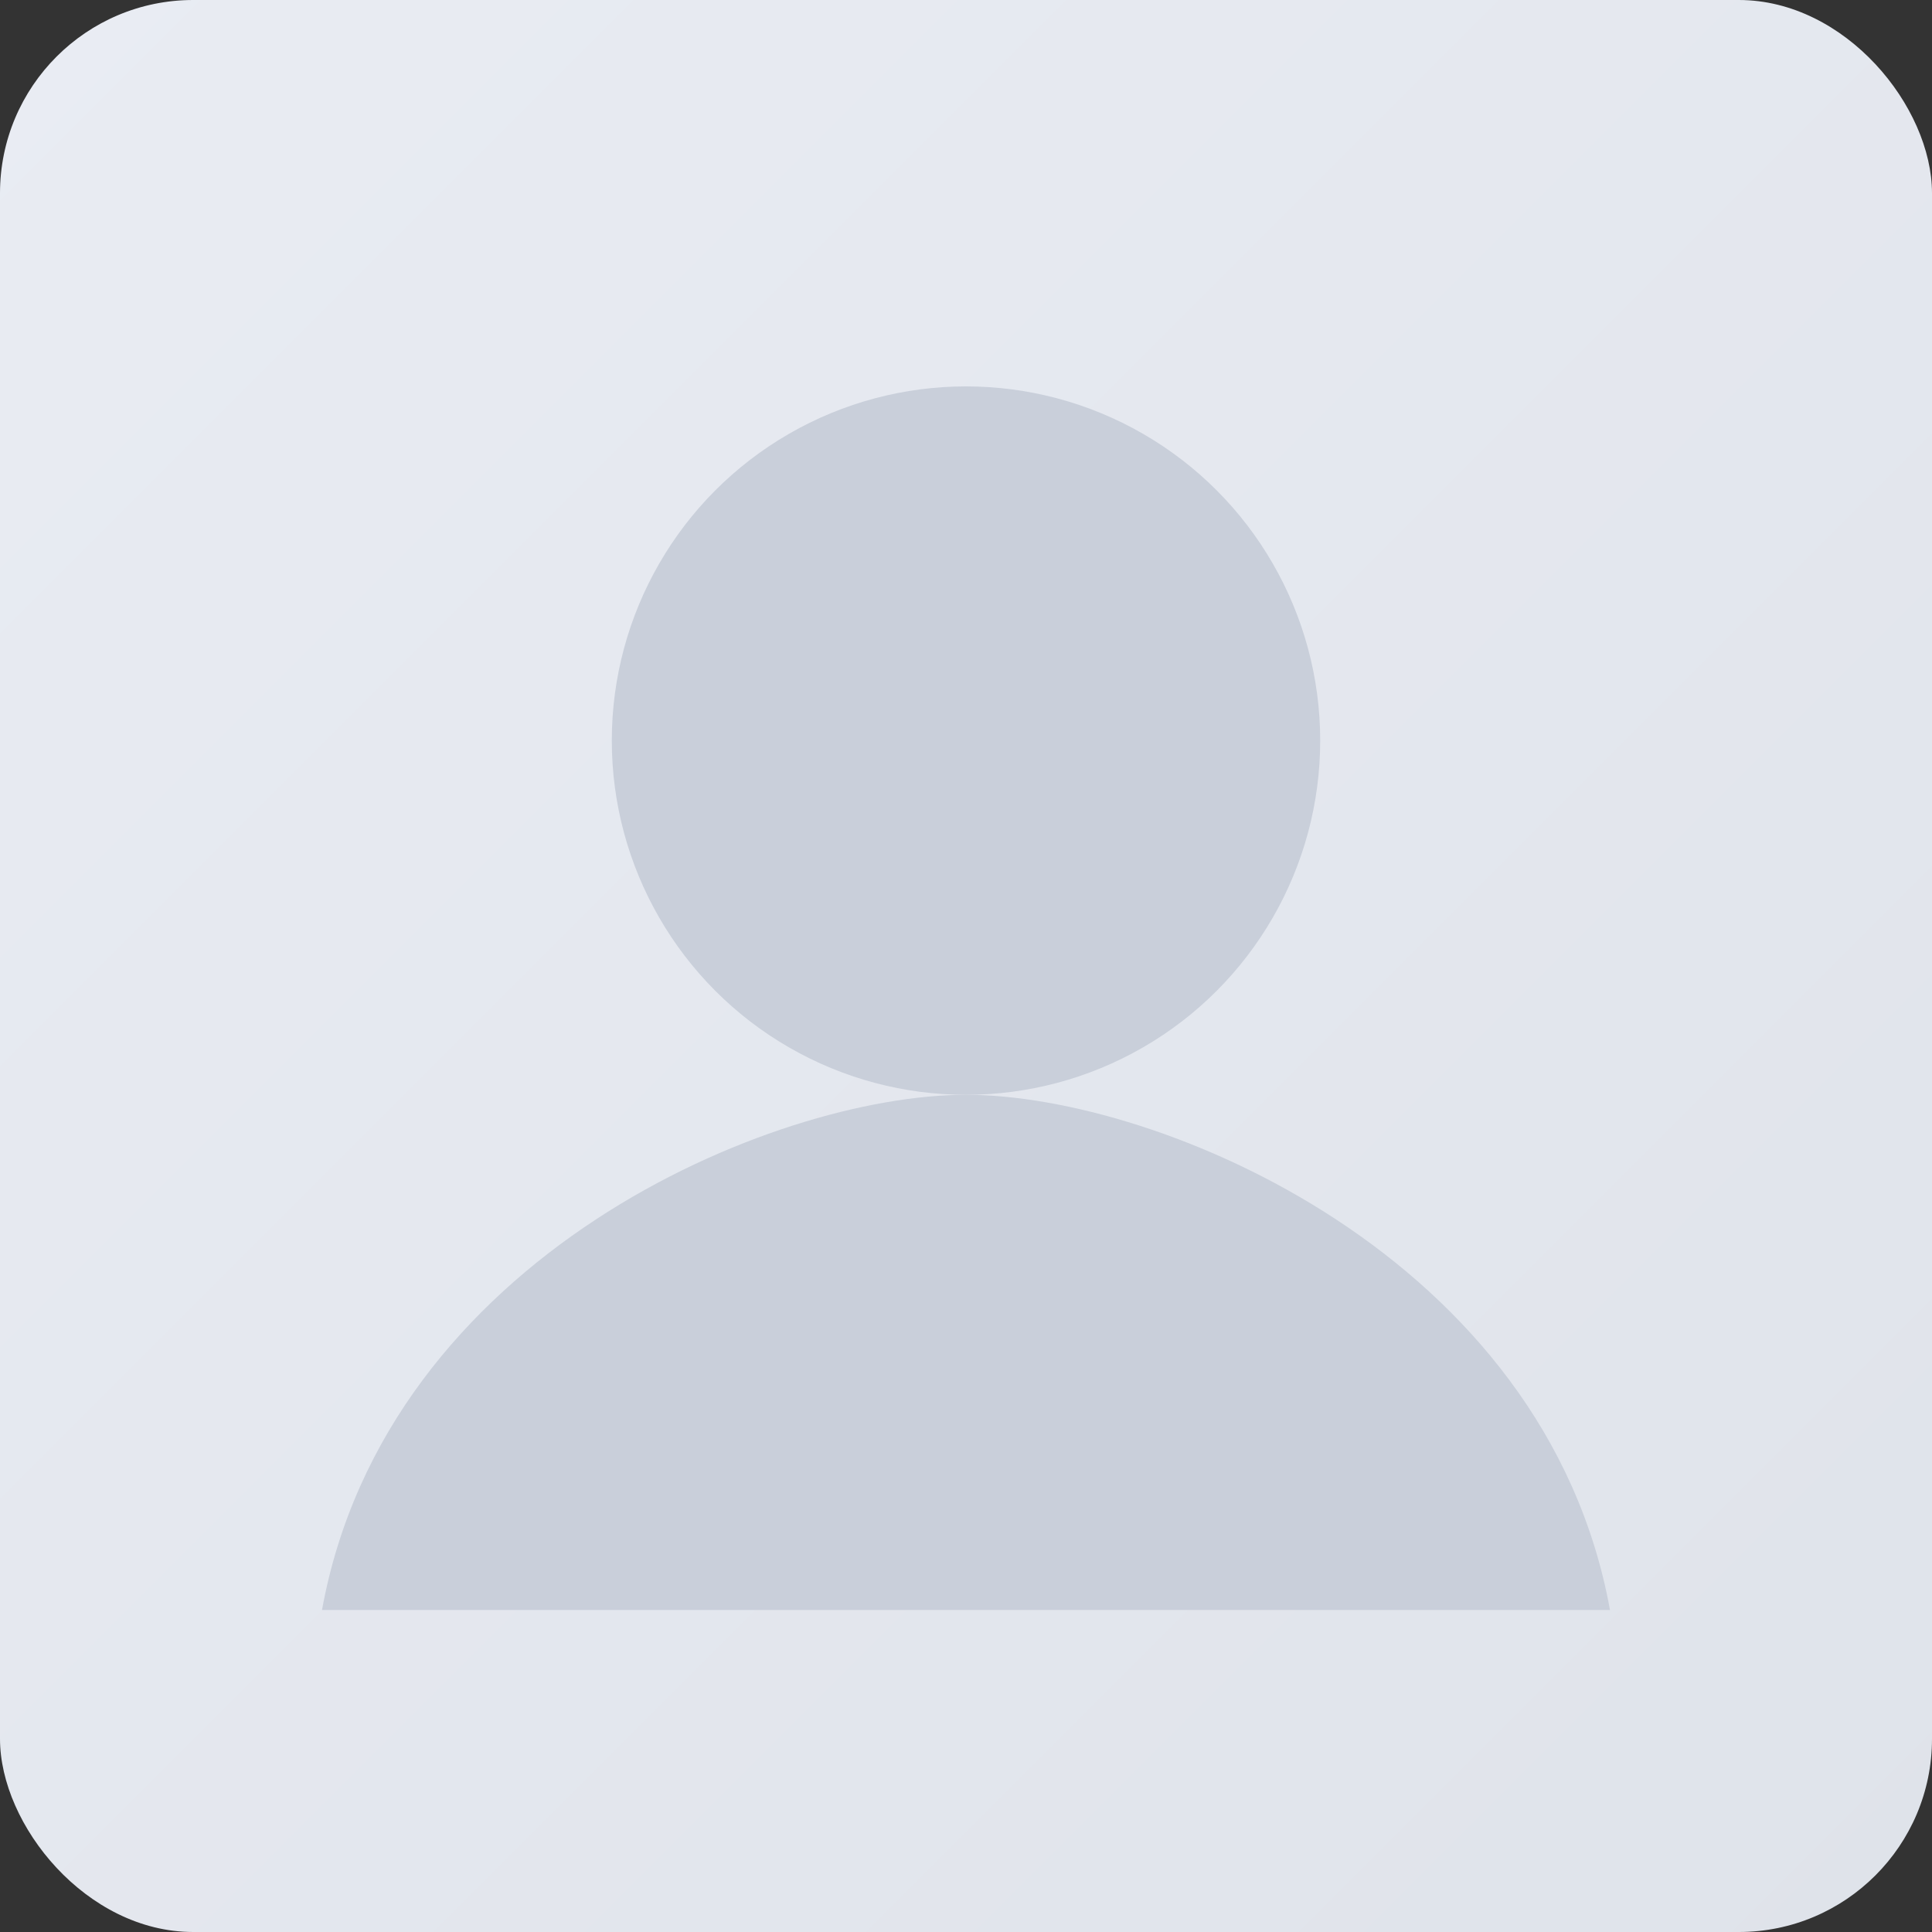 <svg xmlns="http://www.w3.org/2000/svg" width="240" height="240" viewBox="0 0 240 240">
  <rect x="0" y="0" width="240" height="240" fill="#333333" stroke="none"/>
  <defs><linearGradient id="g" x1="0" y1="0" x2="1" y2="1"><stop offset="0" stop-color="#e9ecf3"/><stop offset="1" stop-color="#dfe3ea"/></linearGradient></defs>
  <rect width="240" height="240" rx="24" fill="url(#g)"/><circle cx="120" cy="92" r="44" fill="#c9cfda"/>
  <path d="M40 200c8-44 56-64 80-64s72 20 80 64H40z" fill="#c9cfda"/></svg>